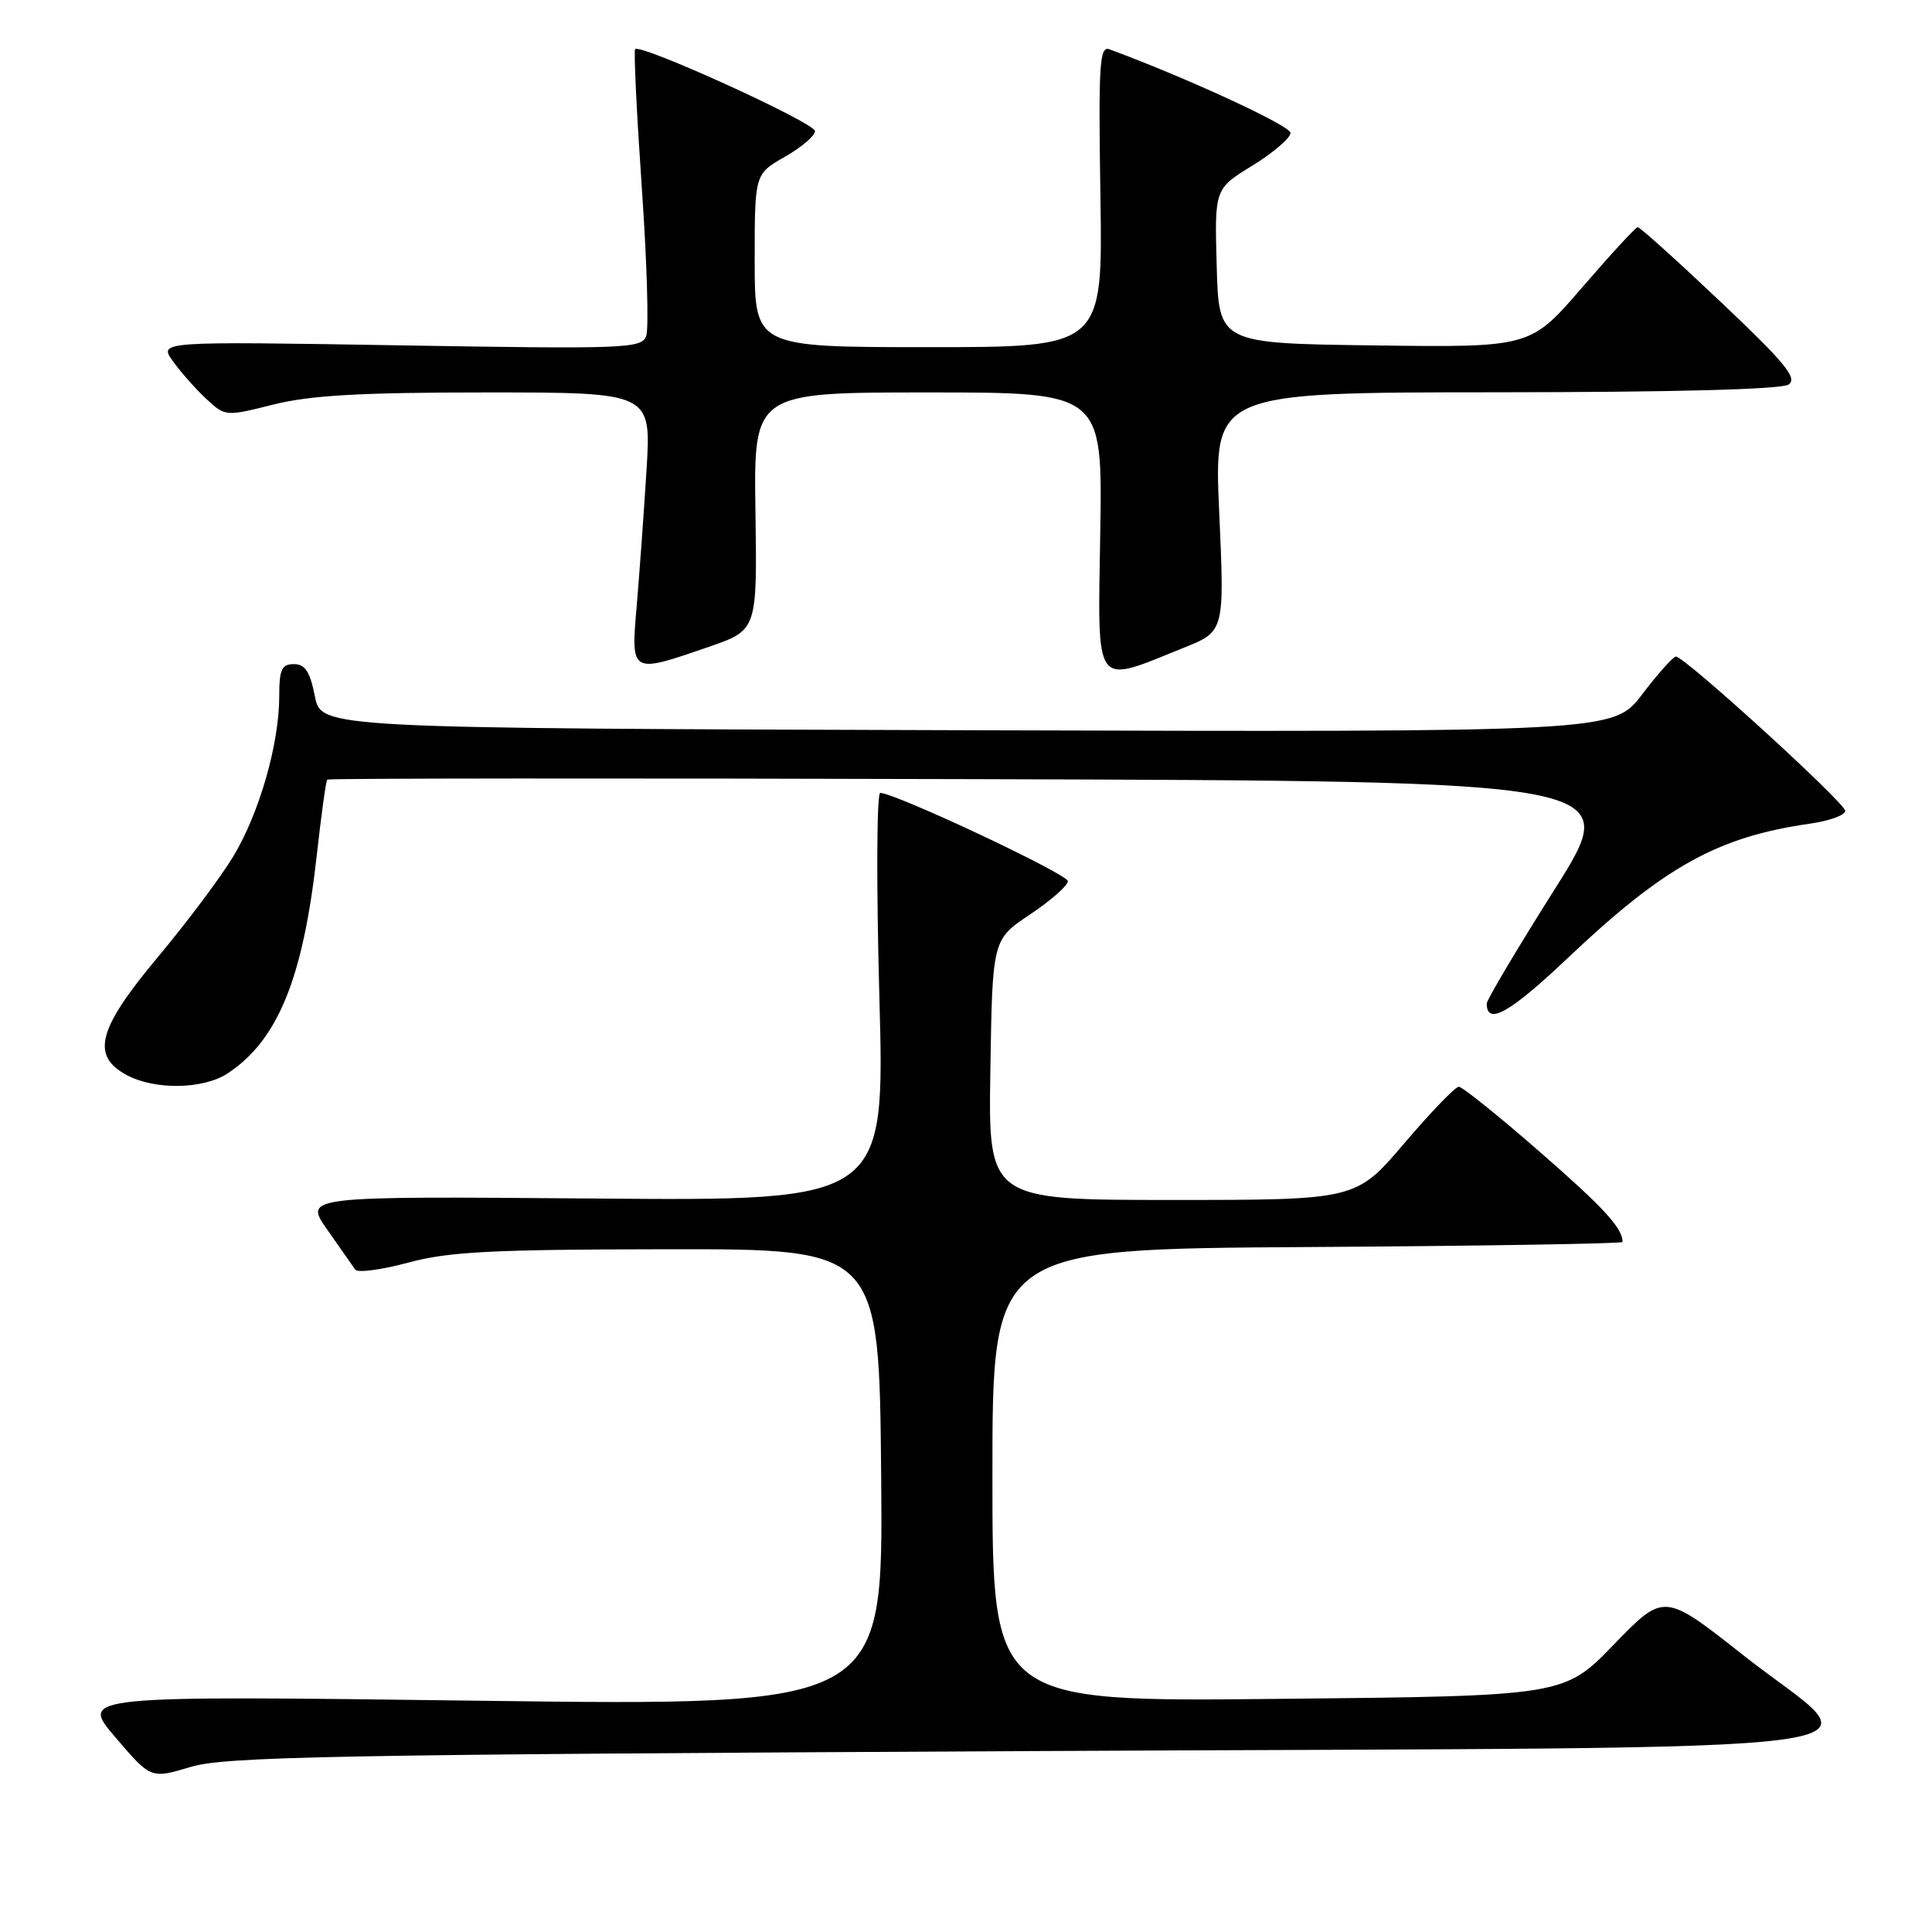<?xml version="1.0" encoding="UTF-8" standalone="no"?>
<!DOCTYPE svg PUBLIC "-//W3C//DTD SVG 1.1//EN" "http://www.w3.org/Graphics/SVG/1.1/DTD/svg11.dtd" >
<svg xmlns="http://www.w3.org/2000/svg" xmlns:xlink="http://www.w3.org/1999/xlink" version="1.1" viewBox="0 0 256 256">
 <g >
 <path fill="currentColor"
d=" M 136.00 232.03 C 258.86 231.41 248.13 232.85 231.00 219.33 C 220.50 211.04 220.50 211.04 213.87 217.88 C 207.25 224.73 207.25 224.73 169.37 225.11 C 131.50 225.50 131.50 225.50 131.50 195.50 C 131.50 165.50 131.50 165.50 173.25 165.24 C 196.21 165.10 215.00 164.79 215.00 164.57 C 215.00 162.73 212.54 160.05 204.00 152.60 C 198.58 147.87 193.76 144.00 193.30 144.00 C 192.83 144.00 189.58 147.38 186.07 151.50 C 179.68 159.00 179.68 159.00 155.32 159.00 C 130.95 159.00 130.95 159.00 131.23 141.75 C 131.50 124.50 131.50 124.50 136.50 121.16 C 139.25 119.32 141.50 117.34 141.50 116.76 C 141.50 115.84 118.93 105.21 116.64 105.06 C 116.17 105.03 116.11 117.08 116.52 132.06 C 117.26 159.13 117.26 159.13 78.75 158.81 C 40.25 158.50 40.25 158.50 43.37 162.95 C 45.09 165.40 46.76 167.77 47.07 168.23 C 47.39 168.68 50.54 168.26 54.07 167.31 C 59.45 165.85 65.07 165.56 88.50 165.53 C 116.50 165.50 116.50 165.50 116.76 195.77 C 117.03 226.04 117.03 226.04 63.80 225.36 C 10.56 224.67 10.56 224.67 15.28 230.19 C 19.99 235.71 19.99 235.71 25.25 234.13 C 29.84 232.75 43.84 232.49 136.00 232.03 Z  M 30.18 142.22 C 36.80 137.85 40.14 129.69 41.96 113.44 C 42.56 108.04 43.19 103.47 43.36 103.30 C 43.54 103.13 82.24 103.10 129.37 103.24 C 215.05 103.50 215.05 103.50 206.03 117.79 C 201.06 125.65 197.00 132.49 197.00 132.98 C 197.00 135.94 200.07 134.21 207.78 126.90 C 220.54 114.82 227.62 110.89 239.76 109.15 C 242.37 108.78 244.50 108.02 244.50 107.45 C 244.50 106.39 223.23 87.00 222.07 87.00 C 221.71 87.00 219.69 89.25 217.59 92.01 C 213.78 97.01 213.78 97.01 128.17 96.76 C 42.56 96.50 42.56 96.50 41.72 92.25 C 41.08 89.00 40.43 88.00 38.94 88.00 C 37.32 88.00 37.00 88.71 37.00 92.29 C 37.00 98.57 34.35 107.79 30.90 113.50 C 29.24 116.25 24.75 122.23 20.94 126.79 C 12.97 136.31 12.02 139.86 16.75 142.43 C 20.50 144.46 26.93 144.36 30.18 142.22 Z  M 156.88 85.82 C 162.26 83.66 162.26 83.66 161.55 67.83 C 160.84 52.00 160.84 52.00 198.17 51.98 C 221.79 51.97 236.05 51.60 237.00 50.95 C 238.22 50.13 236.54 48.08 228.00 40.00 C 222.22 34.53 217.28 30.08 217.00 30.10 C 216.72 30.13 213.41 33.72 209.64 38.09 C 202.79 46.04 202.79 46.04 182.14 45.77 C 161.50 45.50 161.50 45.50 161.22 35.26 C 160.93 25.02 160.93 25.02 165.97 21.93 C 168.73 20.22 171.00 18.28 171.00 17.61 C 171.00 16.66 157.20 10.29 147.00 6.53 C 145.69 6.05 145.54 8.54 145.81 25.99 C 146.12 46.00 146.12 46.00 123.06 46.00 C 100.00 46.00 100.00 46.00 100.00 34.53 C 100.00 23.06 100.00 23.06 103.99 20.78 C 106.19 19.53 107.99 17.99 107.99 17.37 C 108.00 16.28 84.91 5.76 84.16 6.51 C 83.96 6.71 84.36 14.95 85.04 24.84 C 85.73 34.72 85.99 43.59 85.62 44.55 C 84.99 46.18 82.77 46.26 52.99 45.76 C 21.02 45.23 21.02 45.23 22.91 47.86 C 23.95 49.31 25.94 51.56 27.33 52.85 C 29.84 55.19 29.88 55.20 36.24 53.60 C 41.13 52.38 47.76 52.00 64.47 52.00 C 86.30 52.00 86.30 52.00 85.67 62.25 C 85.32 67.89 84.73 75.99 84.37 80.25 C 83.59 89.34 83.53 89.30 93.92 85.71 C 100.33 83.50 100.33 83.50 100.10 67.75 C 99.87 52.00 99.87 52.00 122.98 52.00 C 146.09 52.00 146.09 52.00 145.79 70.58 C 145.46 91.61 144.79 90.69 156.88 85.82 Z "/>
</g>
</svg>